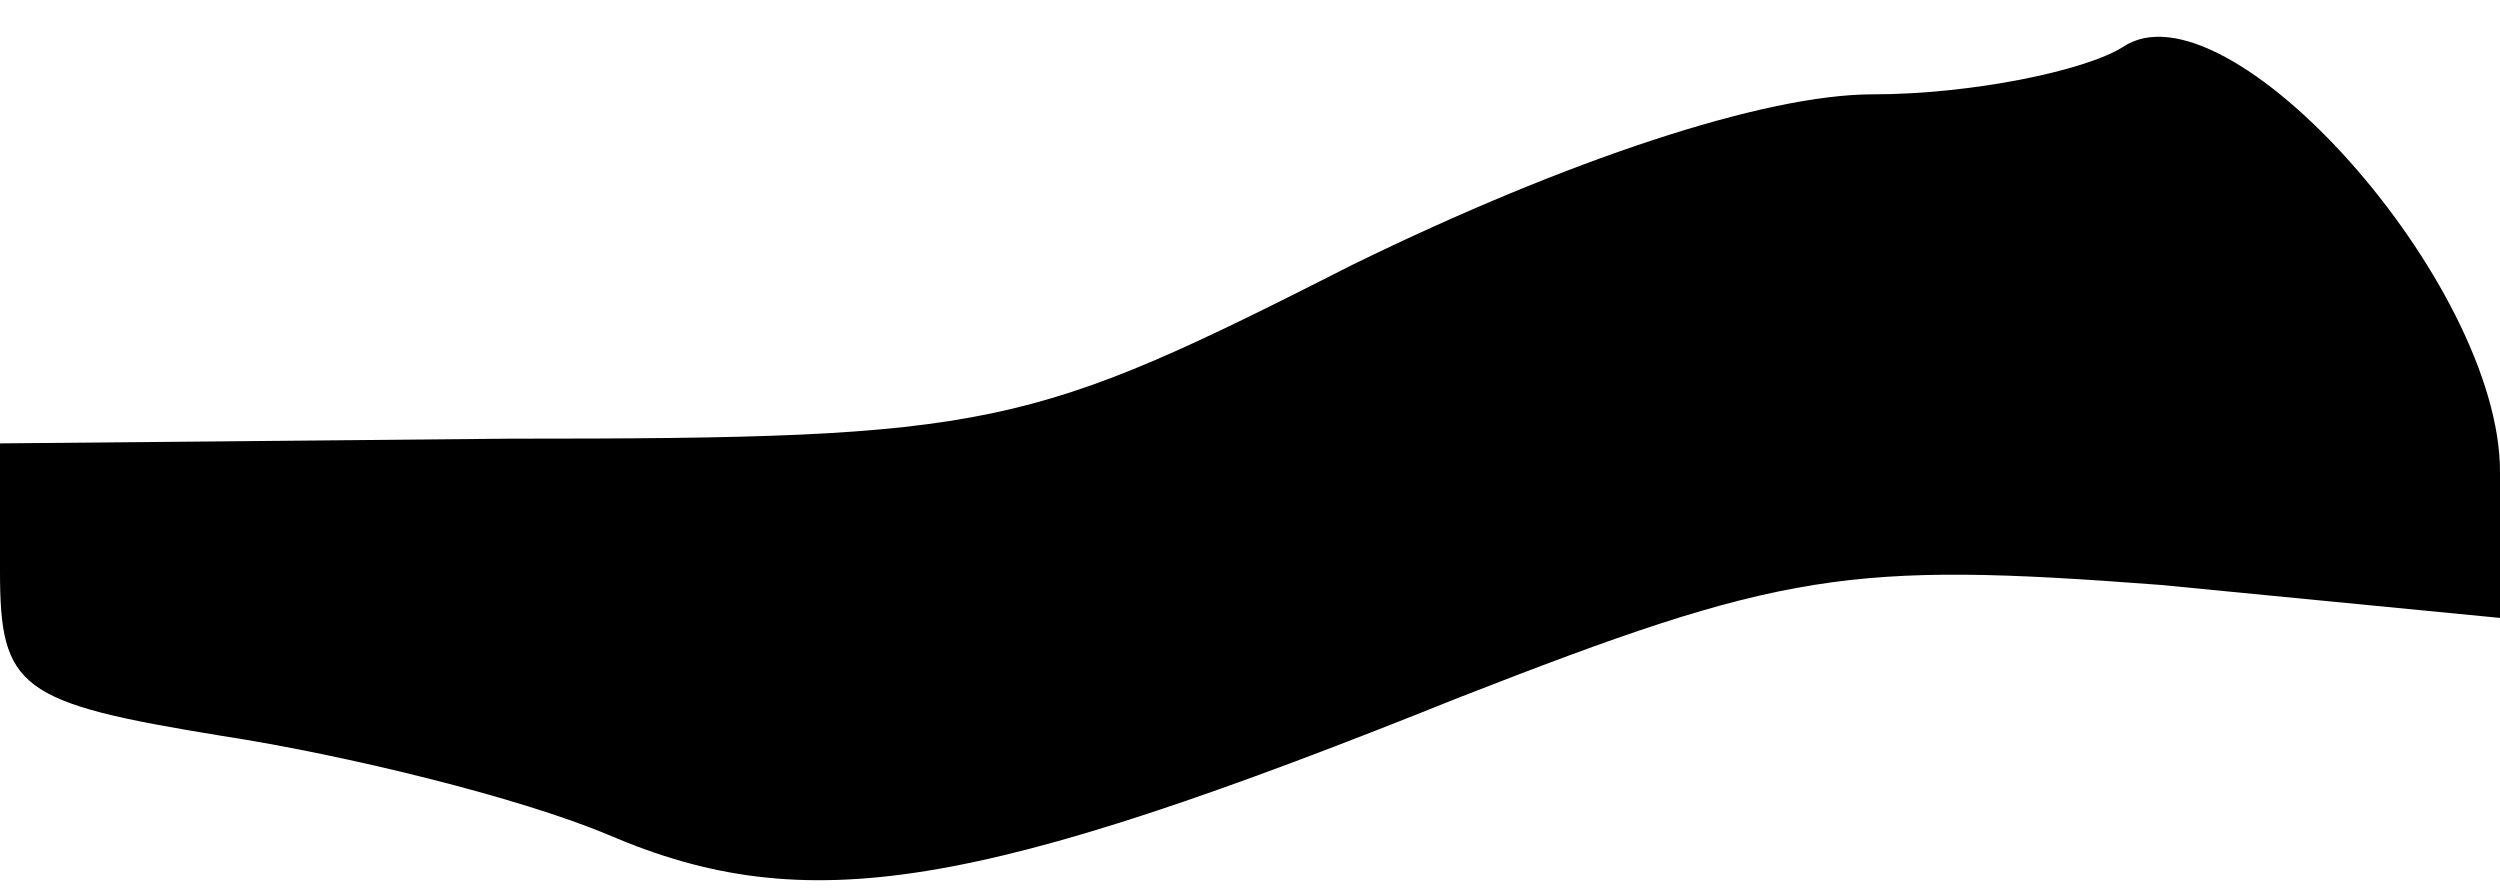 <?xml version="1.0" standalone="no"?>
<!DOCTYPE svg PUBLIC "-//W3C//DTD SVG 20010904//EN"
 "http://www.w3.org/TR/2001/REC-SVG-20010904/DTD/svg10.dtd">
<svg version="1.0" xmlns="http://www.w3.org/2000/svg"
 width="53pt" height="19pt" viewBox="0 0 53 19"
 preserveAspectRatio="xMidYMid meet">
<g transform="translate(0,19) scale(0.1,-0.1)"
fill="#000000" stroke="none">
<path fill="#000000" stroke="none" d="M450 180 c-8 -5 -32 -10 -53 -10 -23 0
-65 -14 -110 -36 -69 -35 -76 -37 -179 -37 l-108 -1 0 -27 c0 -25 4 -28 47
-35 26 -4 63 -13 82 -21 42 -18 78 -12 180 29 69 27 83 29 149 24 l72 -7 0 31
c0 40 -58 105 -80 90z"/>
</g>
</svg>

